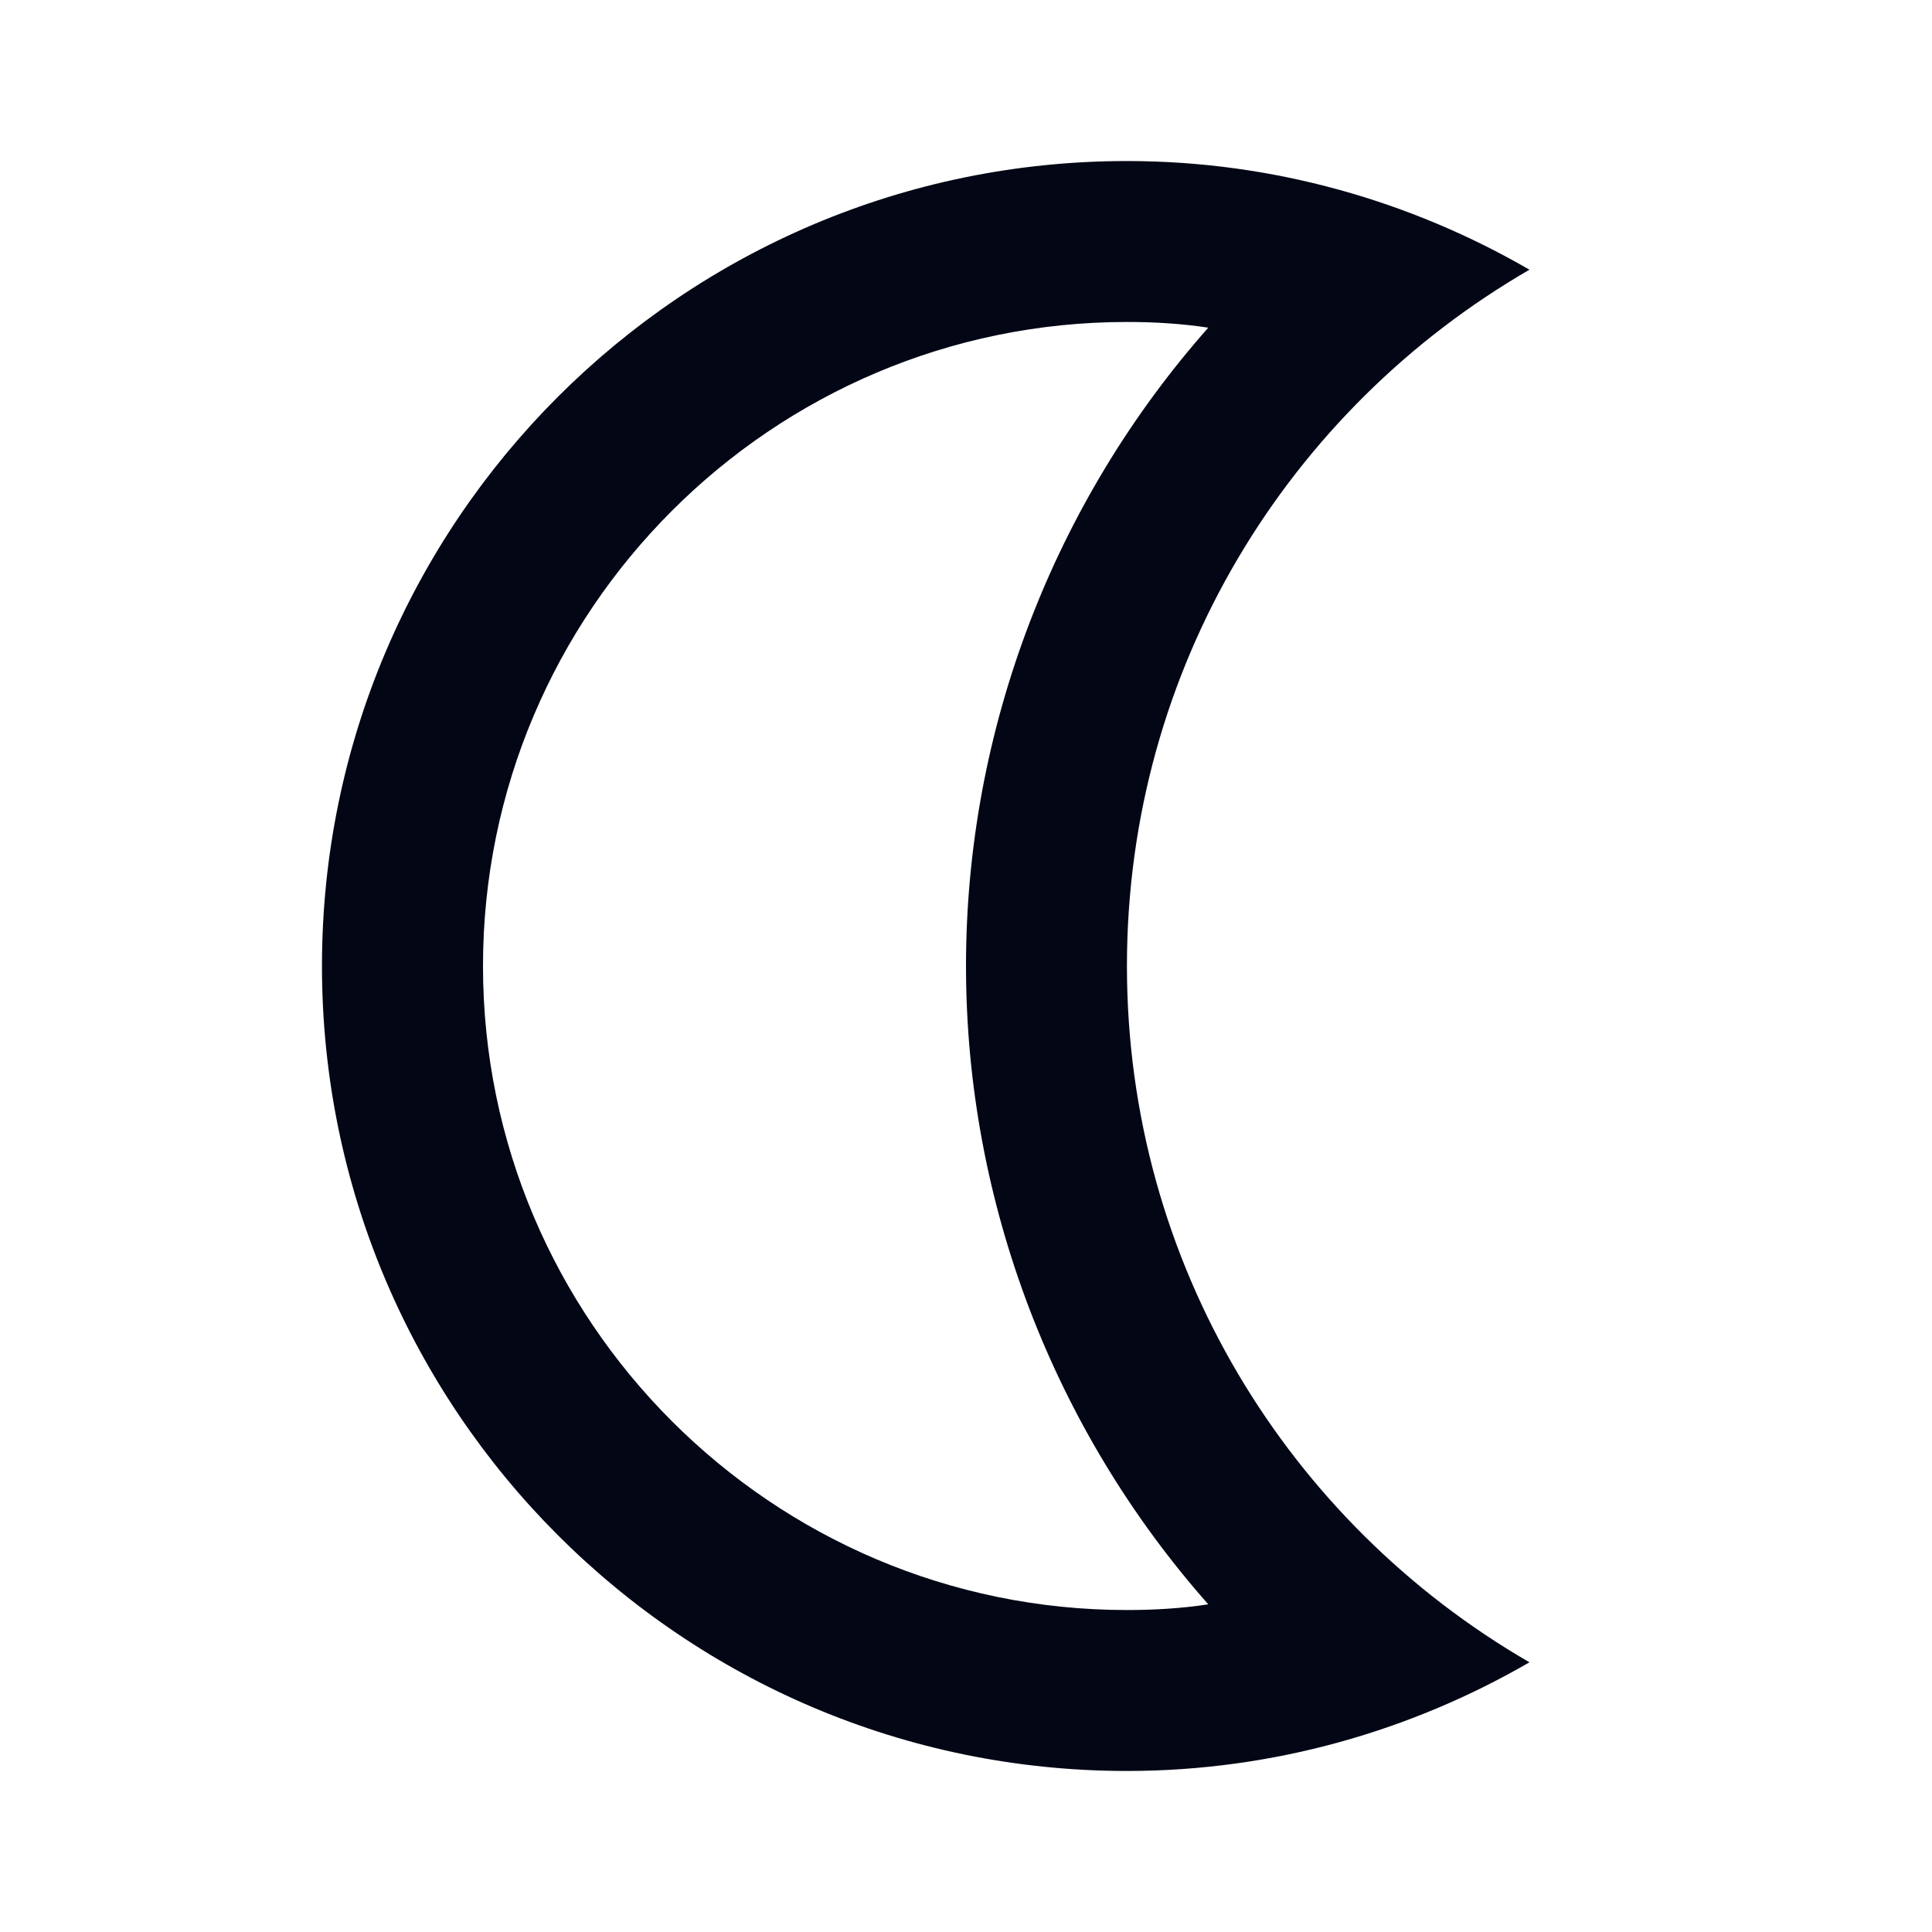 <svg width="20" height="20" viewBox="0 0 20 20" fill="none" xmlns="http://www.w3.org/2000/svg">
<g clip-path="url(#clip0_3686_9572)">
<path d="M11.666 3.333C11.95 3.333 12.233 3.35 12.508 3.392C10.916 5.192 10 7.542 10 10C10 12.458 10.916 14.808 12.508 16.608C12.233 16.65 11.95 16.667 11.666 16.667C7.991 16.667 5 13.675 5 10C5 6.325 7.991 3.333 11.666 3.333ZM11.666 1.667C7.066 1.667 3.333 5.4 3.333 10C3.333 14.6 7.066 18.333 11.666 18.333C13.183 18.333 14.608 17.917 15.833 17.208C13.341 15.767 11.666 13.083 11.666 10C11.666 6.917 13.341 4.233 15.833 2.792C14.608 2.083 13.183 1.667 11.666 1.667Z" fill="#030615"/>
</g>
<defs>
<clipPath id="clip0_3686_9572">
<rect width="20" height="20" fill="white"/>
</clipPath>
</defs>
</svg>
